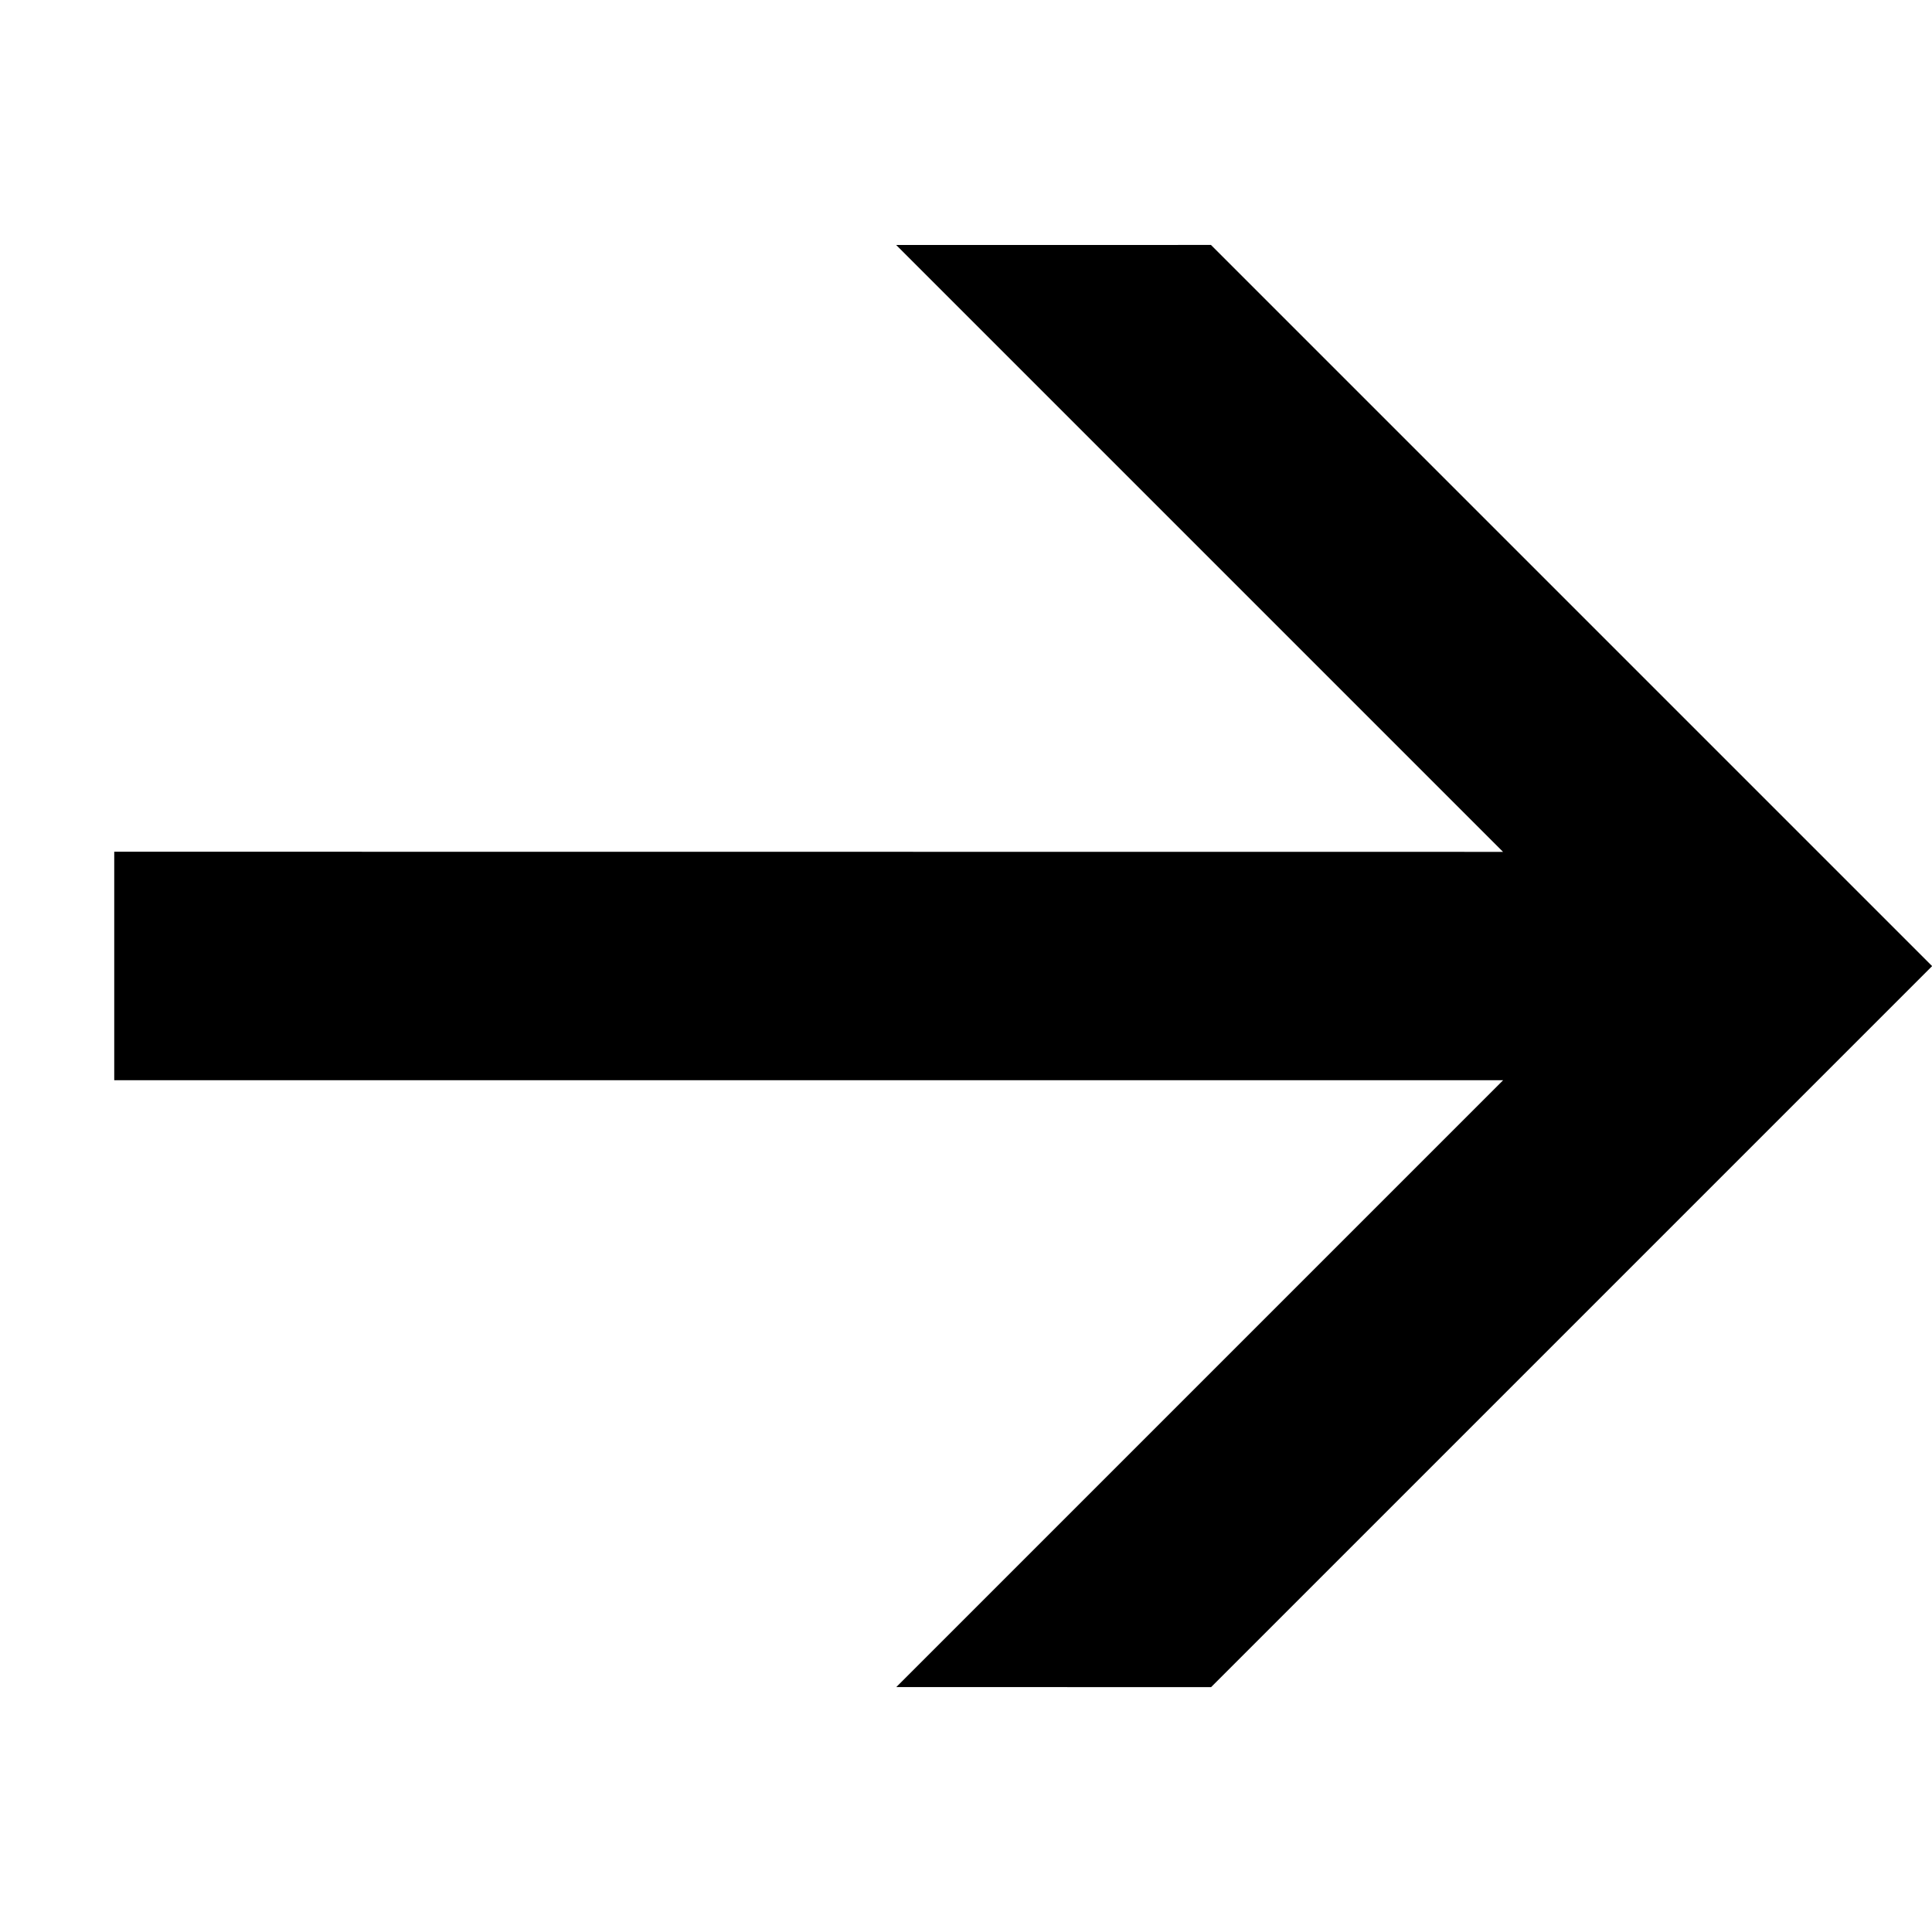 <svg xmlns="http://www.w3.org/2000/svg" width="31.475" height="31.475" viewBox="0 0 31.475 31.475">
  <path id="Path_457" data-name="Path 457" d="M2.632,0,0,2.632l16,16H2.018l3.626,3.627H22.256V5.644L18.629,2.018V16Z" transform="translate(0 15.737) rotate(-45)"/>
</svg>
